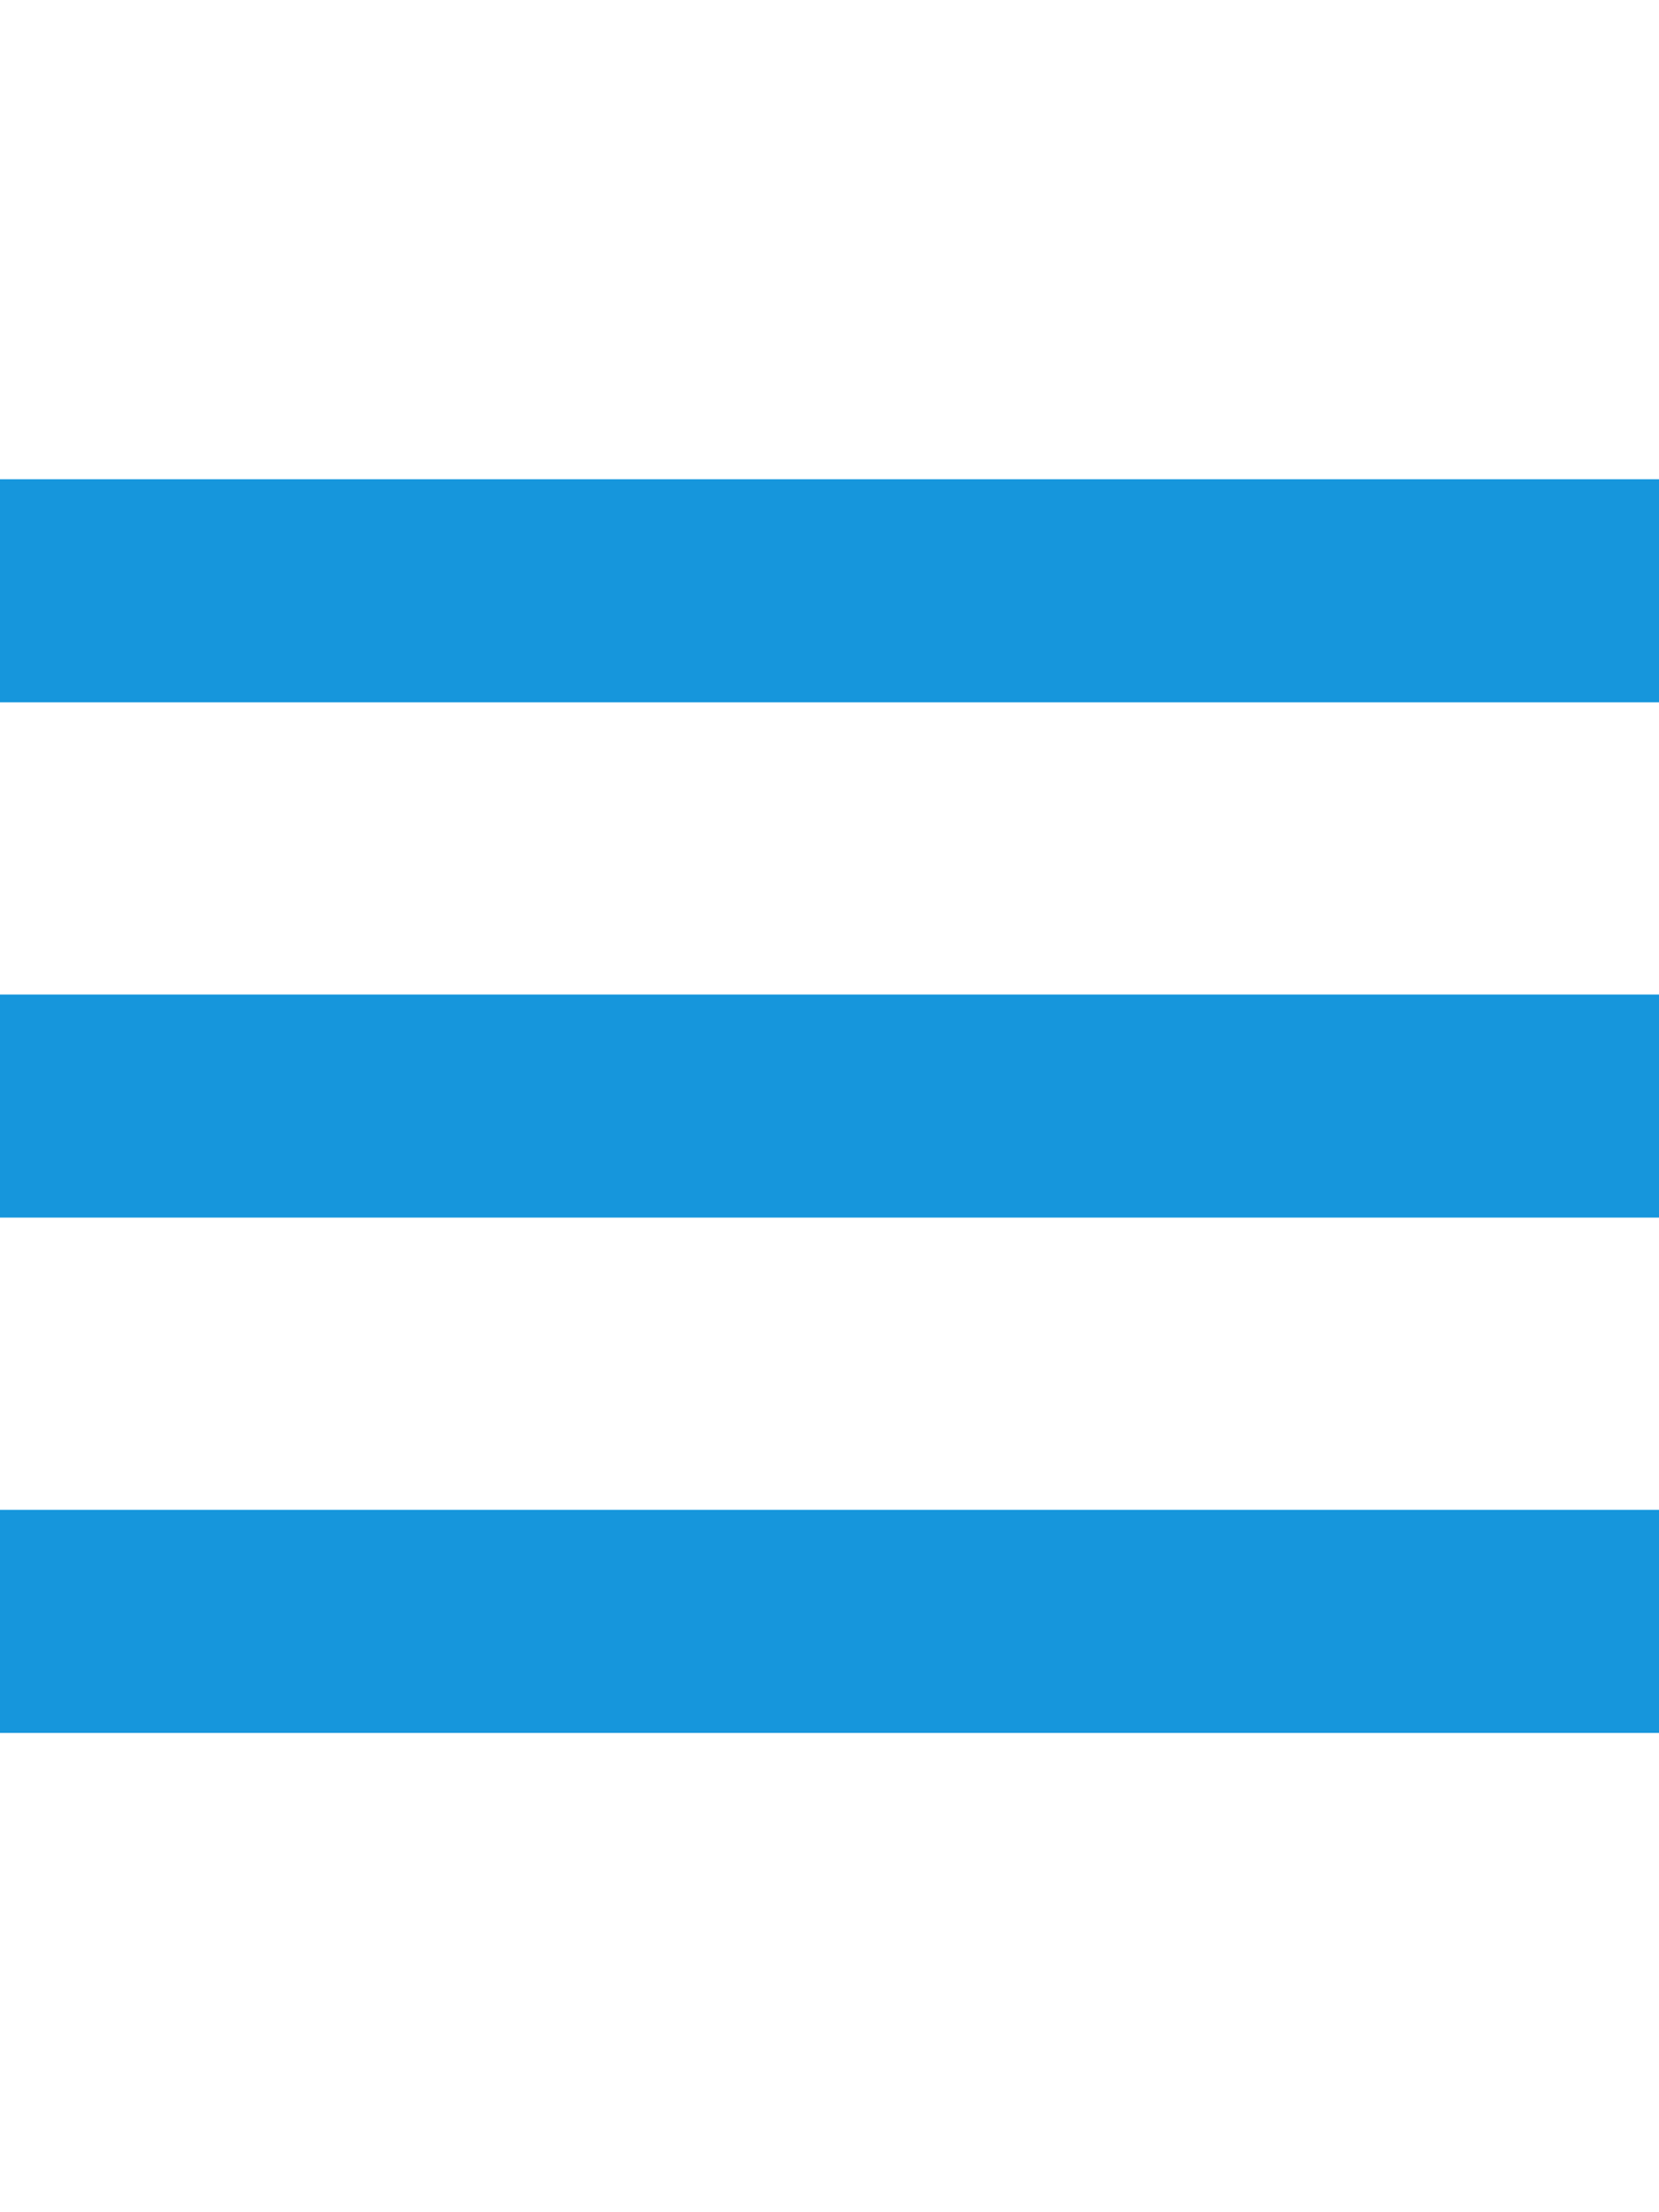 <?xml version="1.0" encoding="utf-8"?>
<!-- Generator: Adobe Illustrator 17.1.0, SVG Export Plug-In . SVG Version: 6.00 Build 0)  -->
<!DOCTYPE svg PUBLIC "-//W3C//DTD SVG 1.1//EN" "http://www.w3.org/Graphics/SVG/1.1/DTD/svg11.dtd">
<svg version="1.1" id="Layer_1" xmlns="http://www.w3.org/2000/svg" xmlns:xlink="http://www.w3.org/1999/xlink" x="0px" y="0px"
	 viewBox="0 0 1536 2048" enable-background="new 0 0 1536 2048" xml:space="preserve">
<g>
	<rect y="443.7" fill="#1696DC" width="1536" height="206.5"/>
	<rect y="920.7" fill="#1696DC" width="1536" height="206.5"/>
	<rect y="1397.8" fill="#1696DC" width="1536" height="206.5"/>
</g>
</svg>
